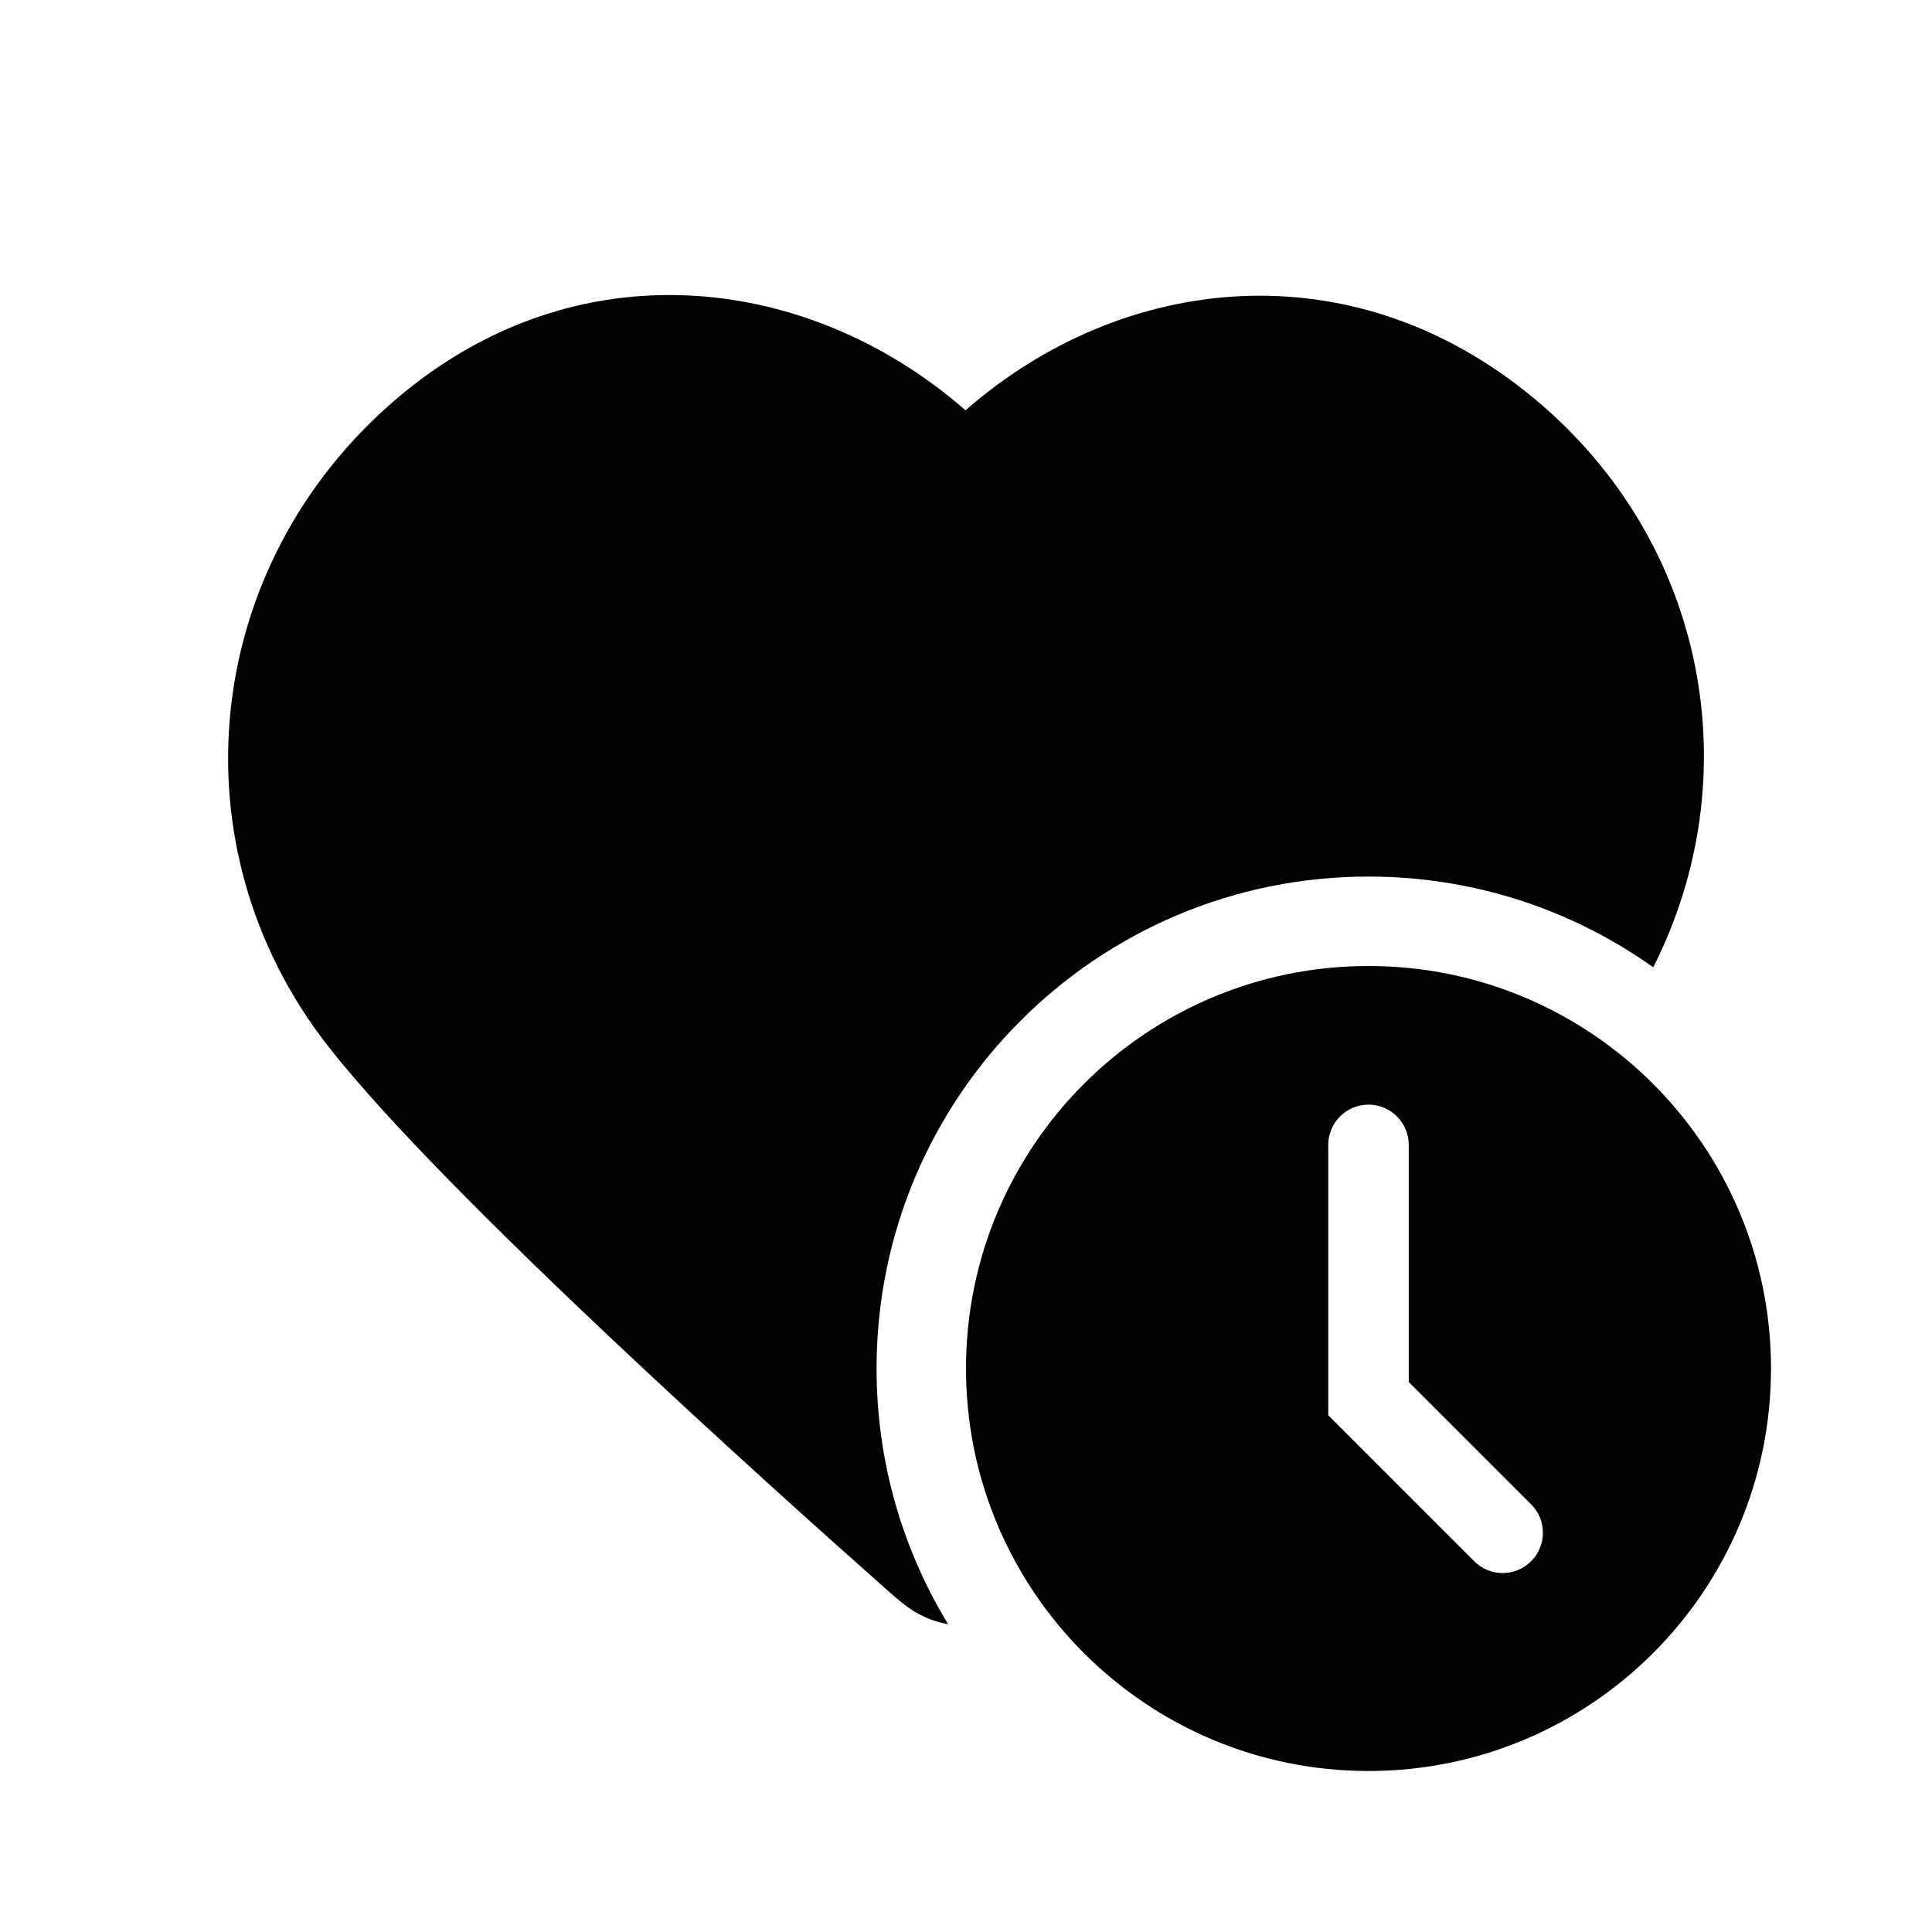 <svg width="24" height="24" viewBox="0 0 24 24" fill="none" xmlns="http://www.w3.org/2000/svg">
<path fill-rule="evenodd" clip-rule="evenodd" d="M4.921 4.958C7.16 3.045 10.044 3.393 11.994 5.097C13.942 3.393 16.795 3.069 19.059 4.951C21.228 6.754 21.727 9.67 20.537 12.016C19.539 11.306 18.318 10.889 17 10.889C13.625 10.889 10.889 13.625 10.889 17C10.889 18.163 11.214 19.251 11.778 20.176C11.731 20.168 11.684 20.157 11.637 20.143C11.462 20.091 11.331 20.006 11.24 19.937C11.164 19.88 11.085 19.809 11.021 19.753L11.021 19.753L11.008 19.741C10.329 19.14 8.952 17.909 7.572 16.607C6.208 15.32 4.789 13.914 4.062 12.978C2.147 10.513 2.499 7.028 4.921 4.958Z" fill="currentColor"/>
<path fill-rule="evenodd" clip-rule="evenodd" d="M17 22C19.761 22 22 19.761 22 17C22 14.239 19.761 12 17 12C14.239 12 12 14.239 12 17C12 19.761 14.239 22 17 22ZM17.5 14.222C17.5 13.946 17.276 13.722 17 13.722C16.724 13.722 16.5 13.946 16.5 14.222V17.374V17.581L16.646 17.727L18.313 19.394C18.508 19.59 18.825 19.59 19.02 19.394C19.215 19.199 19.215 18.882 19.02 18.687L17.5 17.167V14.222Z" fill="currentColor"/>
</svg>
